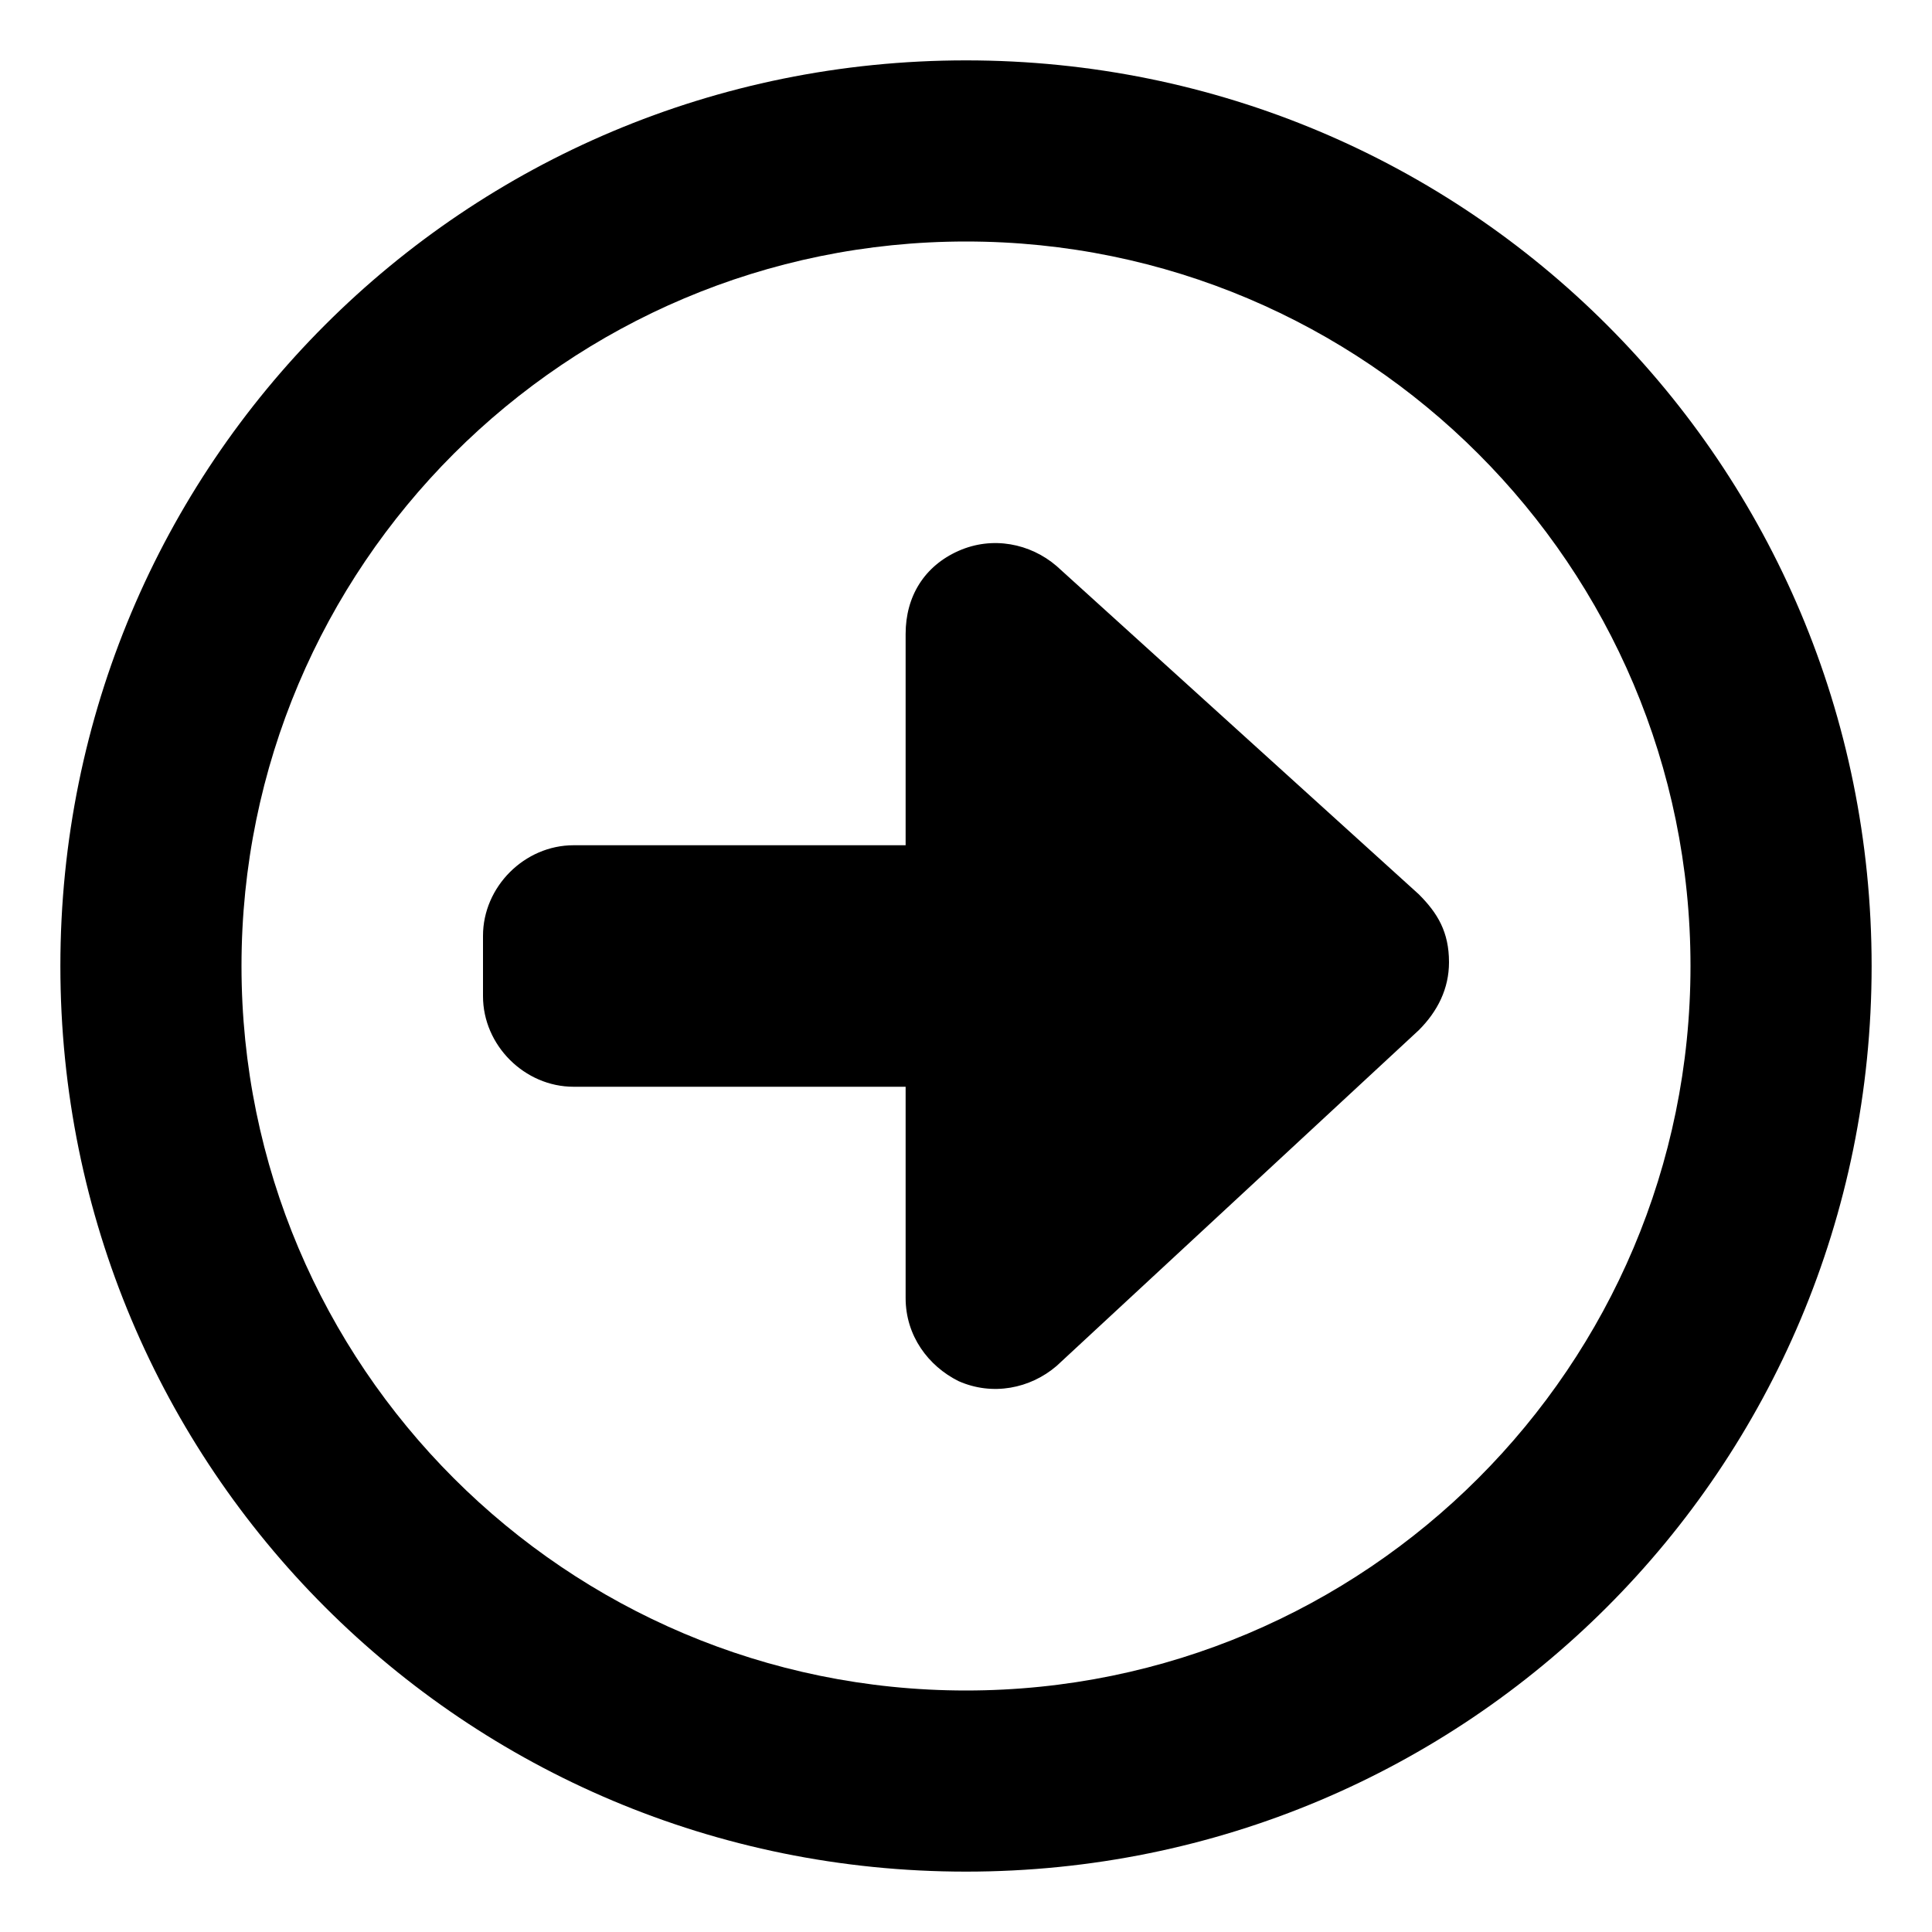 <svg xmlns="http://www.w3.org/2000/svg" viewBox="0 0 512 512"><!-- Font Awesome Free 6.0.0-alpha1 by @fontawesome - https://fontawesome.com License - https://fontawesome.com/license/free (Icons: CC BY 4.0, Fonts: SIL OFL 1.1, Code: MIT License) --><path d="M280 150C273 144 263 142 254 146S240 158 240 168L240 224L152 224C139 224 128 235 128 248V264C128 277 139 288 152 288L240 288V344C240 354 246 362 254 366C263 370 273 368 280 362L376 273C381 268 384 262 384 255C384 247 381 242 376 237L280 150ZM256 16C123 16 16 123 16 256S123 496 256 496S496 389 496 256S389 16 256 16ZM256 448C150 448 64 362 64 256S150 64 256 64S448 150 448 256S362 448 256 448Z"/></svg>
